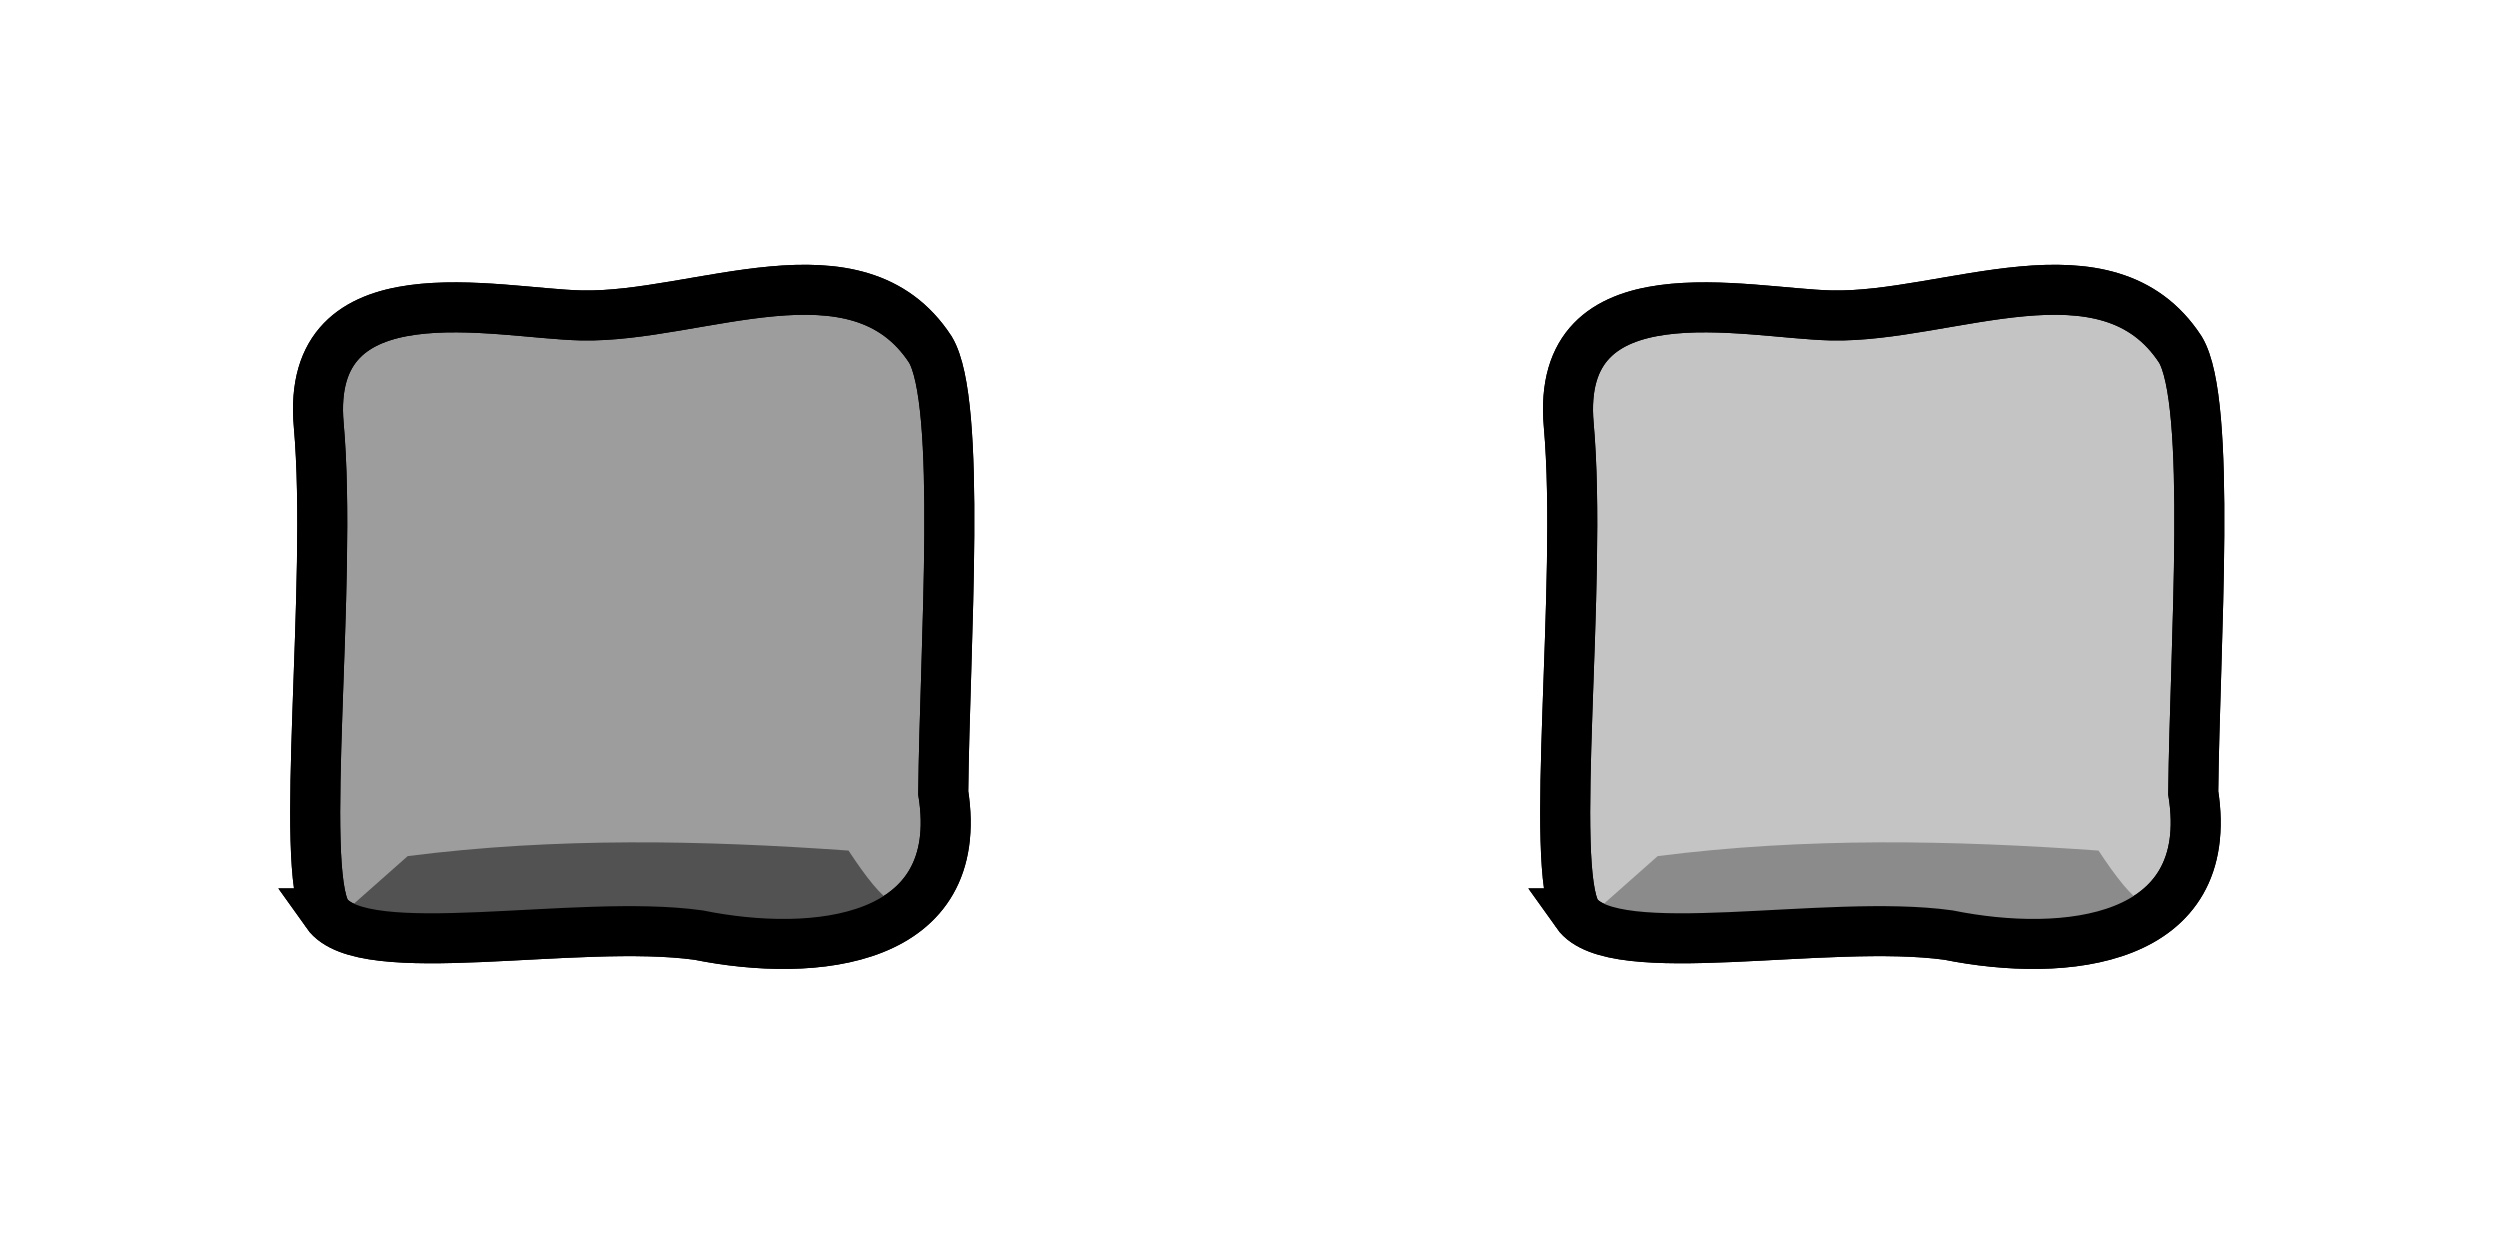 <?xml version="1.0" encoding="UTF-8" standalone="no"?>
<!-- Created with Inkscape (http://www.inkscape.org/) -->

<svg
   xmlns:dc="http://purl.org/dc/elements/1.1/"
   xmlns:cc="http://creativecommons.org/ns#"
   xmlns:rdf="http://www.w3.org/1999/02/22-rdf-syntax-ns#"
   xmlns:svg="http://www.w3.org/2000/svg"
   xmlns="http://www.w3.org/2000/svg"
   xmlns:sodipodi="http://sodipodi.sourceforge.net/DTD/sodipodi-0.dtd"
   xmlns:inkscape="http://www.inkscape.org/namespaces/inkscape"
   width="100"
   height="50"
   id="svg2"
   version="1.1"
   inkscape:version="0.48.3.1 r9886"
   sodipodi:docname="key.svg"
   inkscape:export-filename="/home/micha/Programmieren/git/platformer/images/player_white.png"
   inkscape:export-xdpi="90"
   inkscape:export-ydpi="90">
  <sodipodi:namedview
     id="base"
     pagecolor="#000000"
     bordercolor="#666666"
     borderopacity="1.0"
     inkscape:pageopacity="0"
     inkscape:pageshadow="2"
     inkscape:zoom="2.0000001"
     inkscape:cx="91.092944"
     inkscape:cy="34.026734"
     inkscape:document-units="px"
     inkscape:current-layer="g3568"
     showgrid="true"
     inkscape:showpageshadow="true"
     inkscape:window-width="1920"
     inkscape:window-height="1025"
     inkscape:window-x="0"
     inkscape:window-y="27"
     inkscape:window-maximized="1"
     inkscape:snap-global="false">
    <inkscape:grid
       type="xygrid"
       id="grid2985"
       empspacing="5"
       visible="true"
       enabled="true"
       snapvisiblegridlinesonly="true"
       spacingx="10px"
       spacingy="10px"
       originx="0px"
       originy="0px" />
  </sodipodi:namedview>
  <defs
     id="defs4" />
  <g
     inkscape:label="Ebene 1"
     inkscape:groupmode="layer"
     id="layer1"
     transform="translate(0,-1002.362)">
    <g
       id="g4324-3-10-1"
       transform="matrix(0.335,-0.057,0.057,0.335,-120.673,973.874)"
       style="stroke-width:2.738;stroke-miterlimit:4;stroke-dasharray:none" />
    <g
       transform="translate(-247.747,-200.445)"
       id="g3568">
      <path
         style="fill:#9d9d9d;fill-opacity:1;stroke:#000000;stroke-width:2;stroke-linecap:butt;stroke-linejoin:miter;stroke-miterlimit:4;stroke-opacity:1;stroke-dasharray:none"
         d="m 260.815,1239.343 c 1.451,2.047 9.966,0.192 14.866,0.866 4.667,0.943 10.744,0.321 9.796,-5.691 0.062,-5.906 0.756,-15.619 -0.516,-17.731 -2.929,-4.485 -9.297,-1.261 -13.954,-1.363 -3.434,-0.075 -11.071,-1.977 -10.51,4.388 0.561,6.365 -0.809,17.707 0.319,19.531 z"
         id="path3460-1"
         inkscape:connector-curvature="0"
         sodipodi:nodetypes="ccccscc" />
      <path
         style="fill:#525252;fill-opacity:1;stroke:none"
         d="m 261.359,1239.437 2.696,-2.386 c 5.946,-0.758 11.804,-0.634 17.633,-0.221 0.691,1.049 1.311,1.85 1.768,2.077 l -3.536,1.591 -6.718,-0.707 -10.96,0 z"
         id="path4583"
         inkscape:connector-curvature="0"
         sodipodi:nodetypes="cccccccc" />
      <path
         sodipodi:nodetypes="ccccscc"
         inkscape:connector-curvature="0"
         id="path4603"
         d="m 260.815,1239.343 c 1.451,2.047 9.966,0.192 14.866,0.866 4.667,0.943 10.744,0.321 9.796,-5.691 0.062,-5.906 0.756,-15.619 -0.516,-17.731 -2.929,-4.485 -9.297,-1.261 -13.954,-1.363 -3.434,-0.075 -11.071,-1.977 -10.51,4.388 0.561,6.365 -0.809,17.707 0.319,19.531 z"
         style="fill:none;stroke:#000000;stroke-width:2;stroke-linecap:butt;stroke-linejoin:miter;stroke-miterlimit:4;stroke-opacity:1;stroke-dasharray:none" />
      <path
         sodipodi:nodetypes="ccccscc"
         inkscape:connector-curvature="0"
         id="path4648"
         d="m 310.815,1239.343 c 1.451,2.047 9.966,0.192 14.866,0.866 4.667,0.943 10.744,0.321 9.796,-5.691 0.062,-5.906 0.756,-15.619 -0.516,-17.731 -2.929,-4.485 -9.297,-1.261 -13.954,-1.363 -3.434,-0.075 -11.071,-1.977 -10.51,4.388 0.561,6.365 -0.809,17.707 0.319,19.531 z"
         style="fill:#c4c4c4;fill-opacity:1;stroke:#000000;stroke-width:2;stroke-linecap:butt;stroke-linejoin:miter;stroke-miterlimit:4;stroke-opacity:1;stroke-dasharray:none" />
      <path
         sodipodi:nodetypes="cccccccc"
         inkscape:connector-curvature="0"
         id="path4650"
         d="m 311.359,1239.437 2.696,-2.386 c 5.946,-0.758 11.804,-0.634 17.633,-0.221 0.691,1.049 1.311,1.85 1.768,2.077 l -3.536,1.591 -6.718,-0.707 -10.96,0 z"
         style="fill:#8b8b8b;fill-opacity:1;stroke:none" />
      <path
         style="fill:none;stroke:#000000;stroke-width:2;stroke-linecap:butt;stroke-linejoin:miter;stroke-miterlimit:4;stroke-opacity:1;stroke-dasharray:none"
         d="m 310.815,1239.343 c 1.451,2.047 9.966,0.192 14.866,0.866 4.667,0.943 10.744,0.321 9.796,-5.691 0.062,-5.906 0.756,-15.619 -0.516,-17.731 -2.929,-4.485 -9.297,-1.261 -13.954,-1.363 -3.434,-0.075 -11.071,-1.977 -10.51,4.388 0.561,6.365 -0.809,17.707 0.319,19.531 z"
         id="path4652"
         inkscape:connector-curvature="0"
         sodipodi:nodetypes="ccccscc" />
    </g>
  </g>
</svg>
